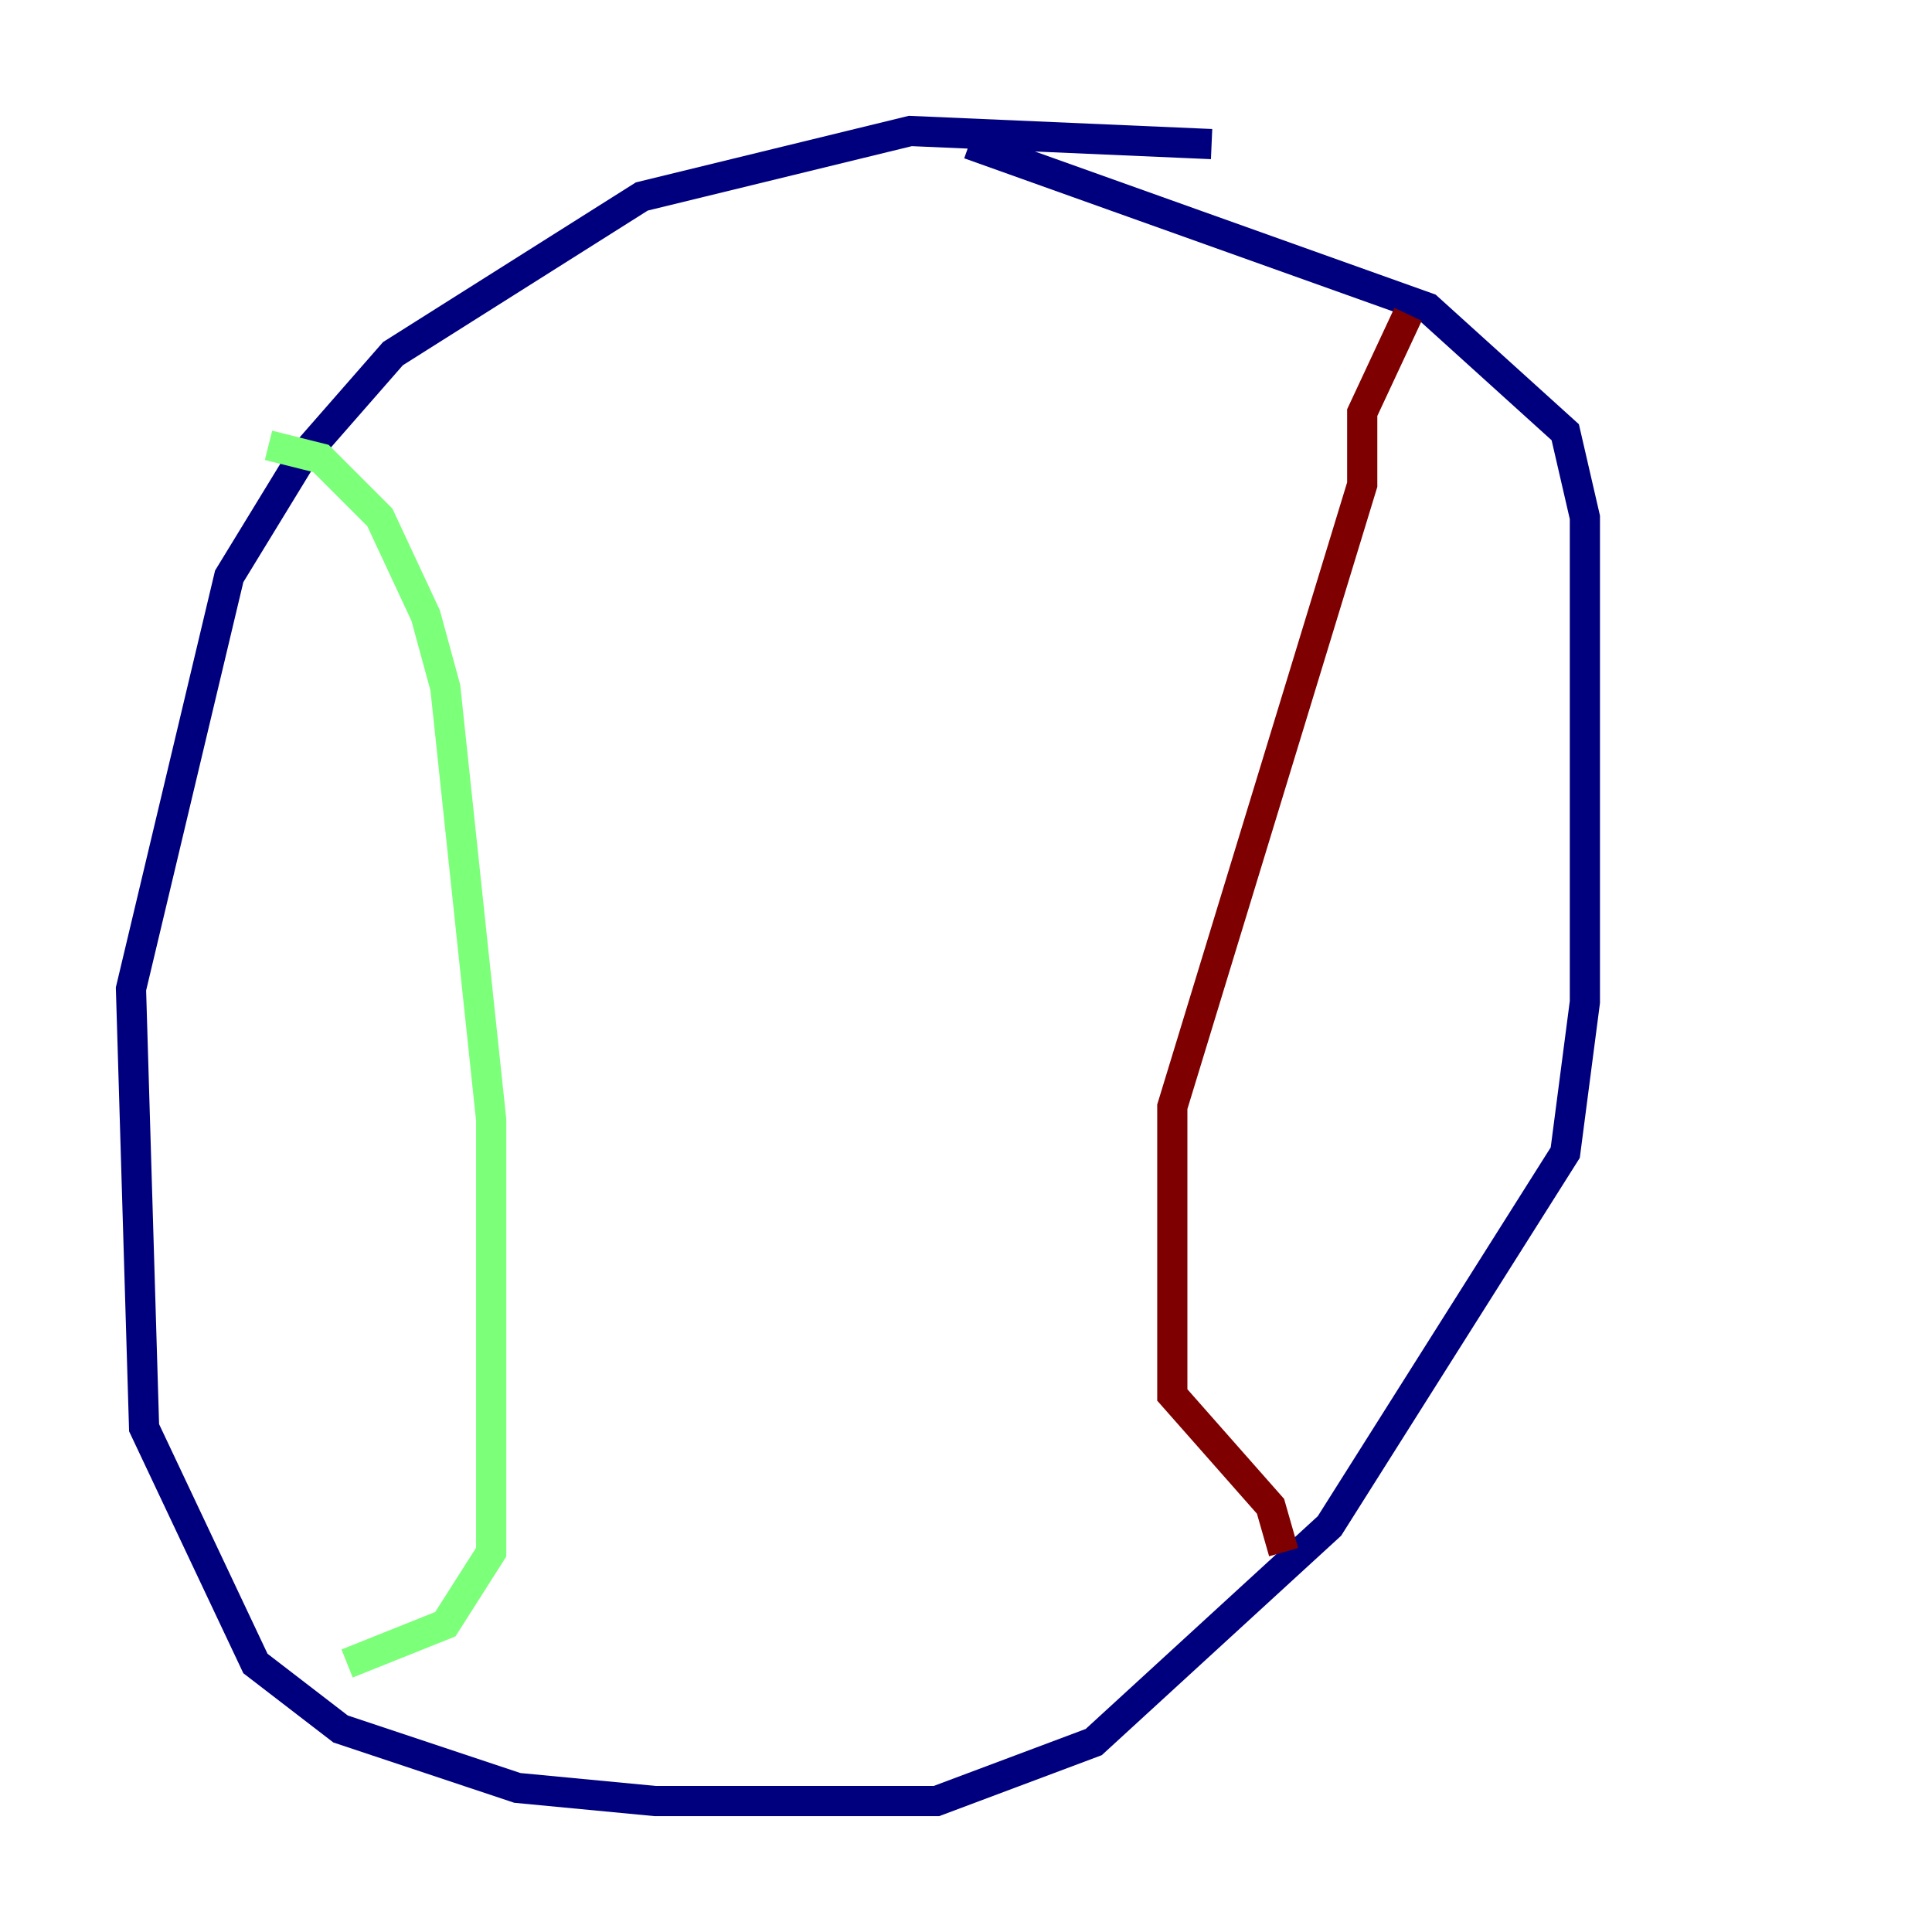 <?xml version="1.0" encoding="utf-8" ?>
<svg baseProfile="tiny" height="128" version="1.2" viewBox="0,0,128,128" width="128" xmlns="http://www.w3.org/2000/svg" xmlns:ev="http://www.w3.org/2001/xml-events" xmlns:xlink="http://www.w3.org/1999/xlink"><defs /><polyline fill="none" points="80.271,9.546 60.312,8.678 42.522,13.017 26.034,23.43 19.959,30.373 15.186,38.183 8.678,65.519 9.546,94.59 16.922,110.21 22.563,114.549 34.278,118.454 43.39,119.322 62.047,119.322 72.461,115.417 88.081,101.098 103.702,76.366 105.003,66.386 105.003,34.278 103.702,28.637 94.59,20.393 64.217,9.546" stroke="#00007f" stroke-width="2" /><polyline fill="none" points="17.79,29.505 21.261,30.373 25.166,34.278 28.203,40.786 29.505,45.559 32.542,74.197 32.542,102.834 29.505,107.607 22.997,110.21" stroke="#7cff79" stroke-width="2" /><polyline fill="none" points="93.288,20.827 90.251,27.336 90.251,32.108 77.668,73.329 77.668,92.42 84.176,99.797 85.044,102.834" stroke="#7f0000" stroke-width="2" /></svg>
